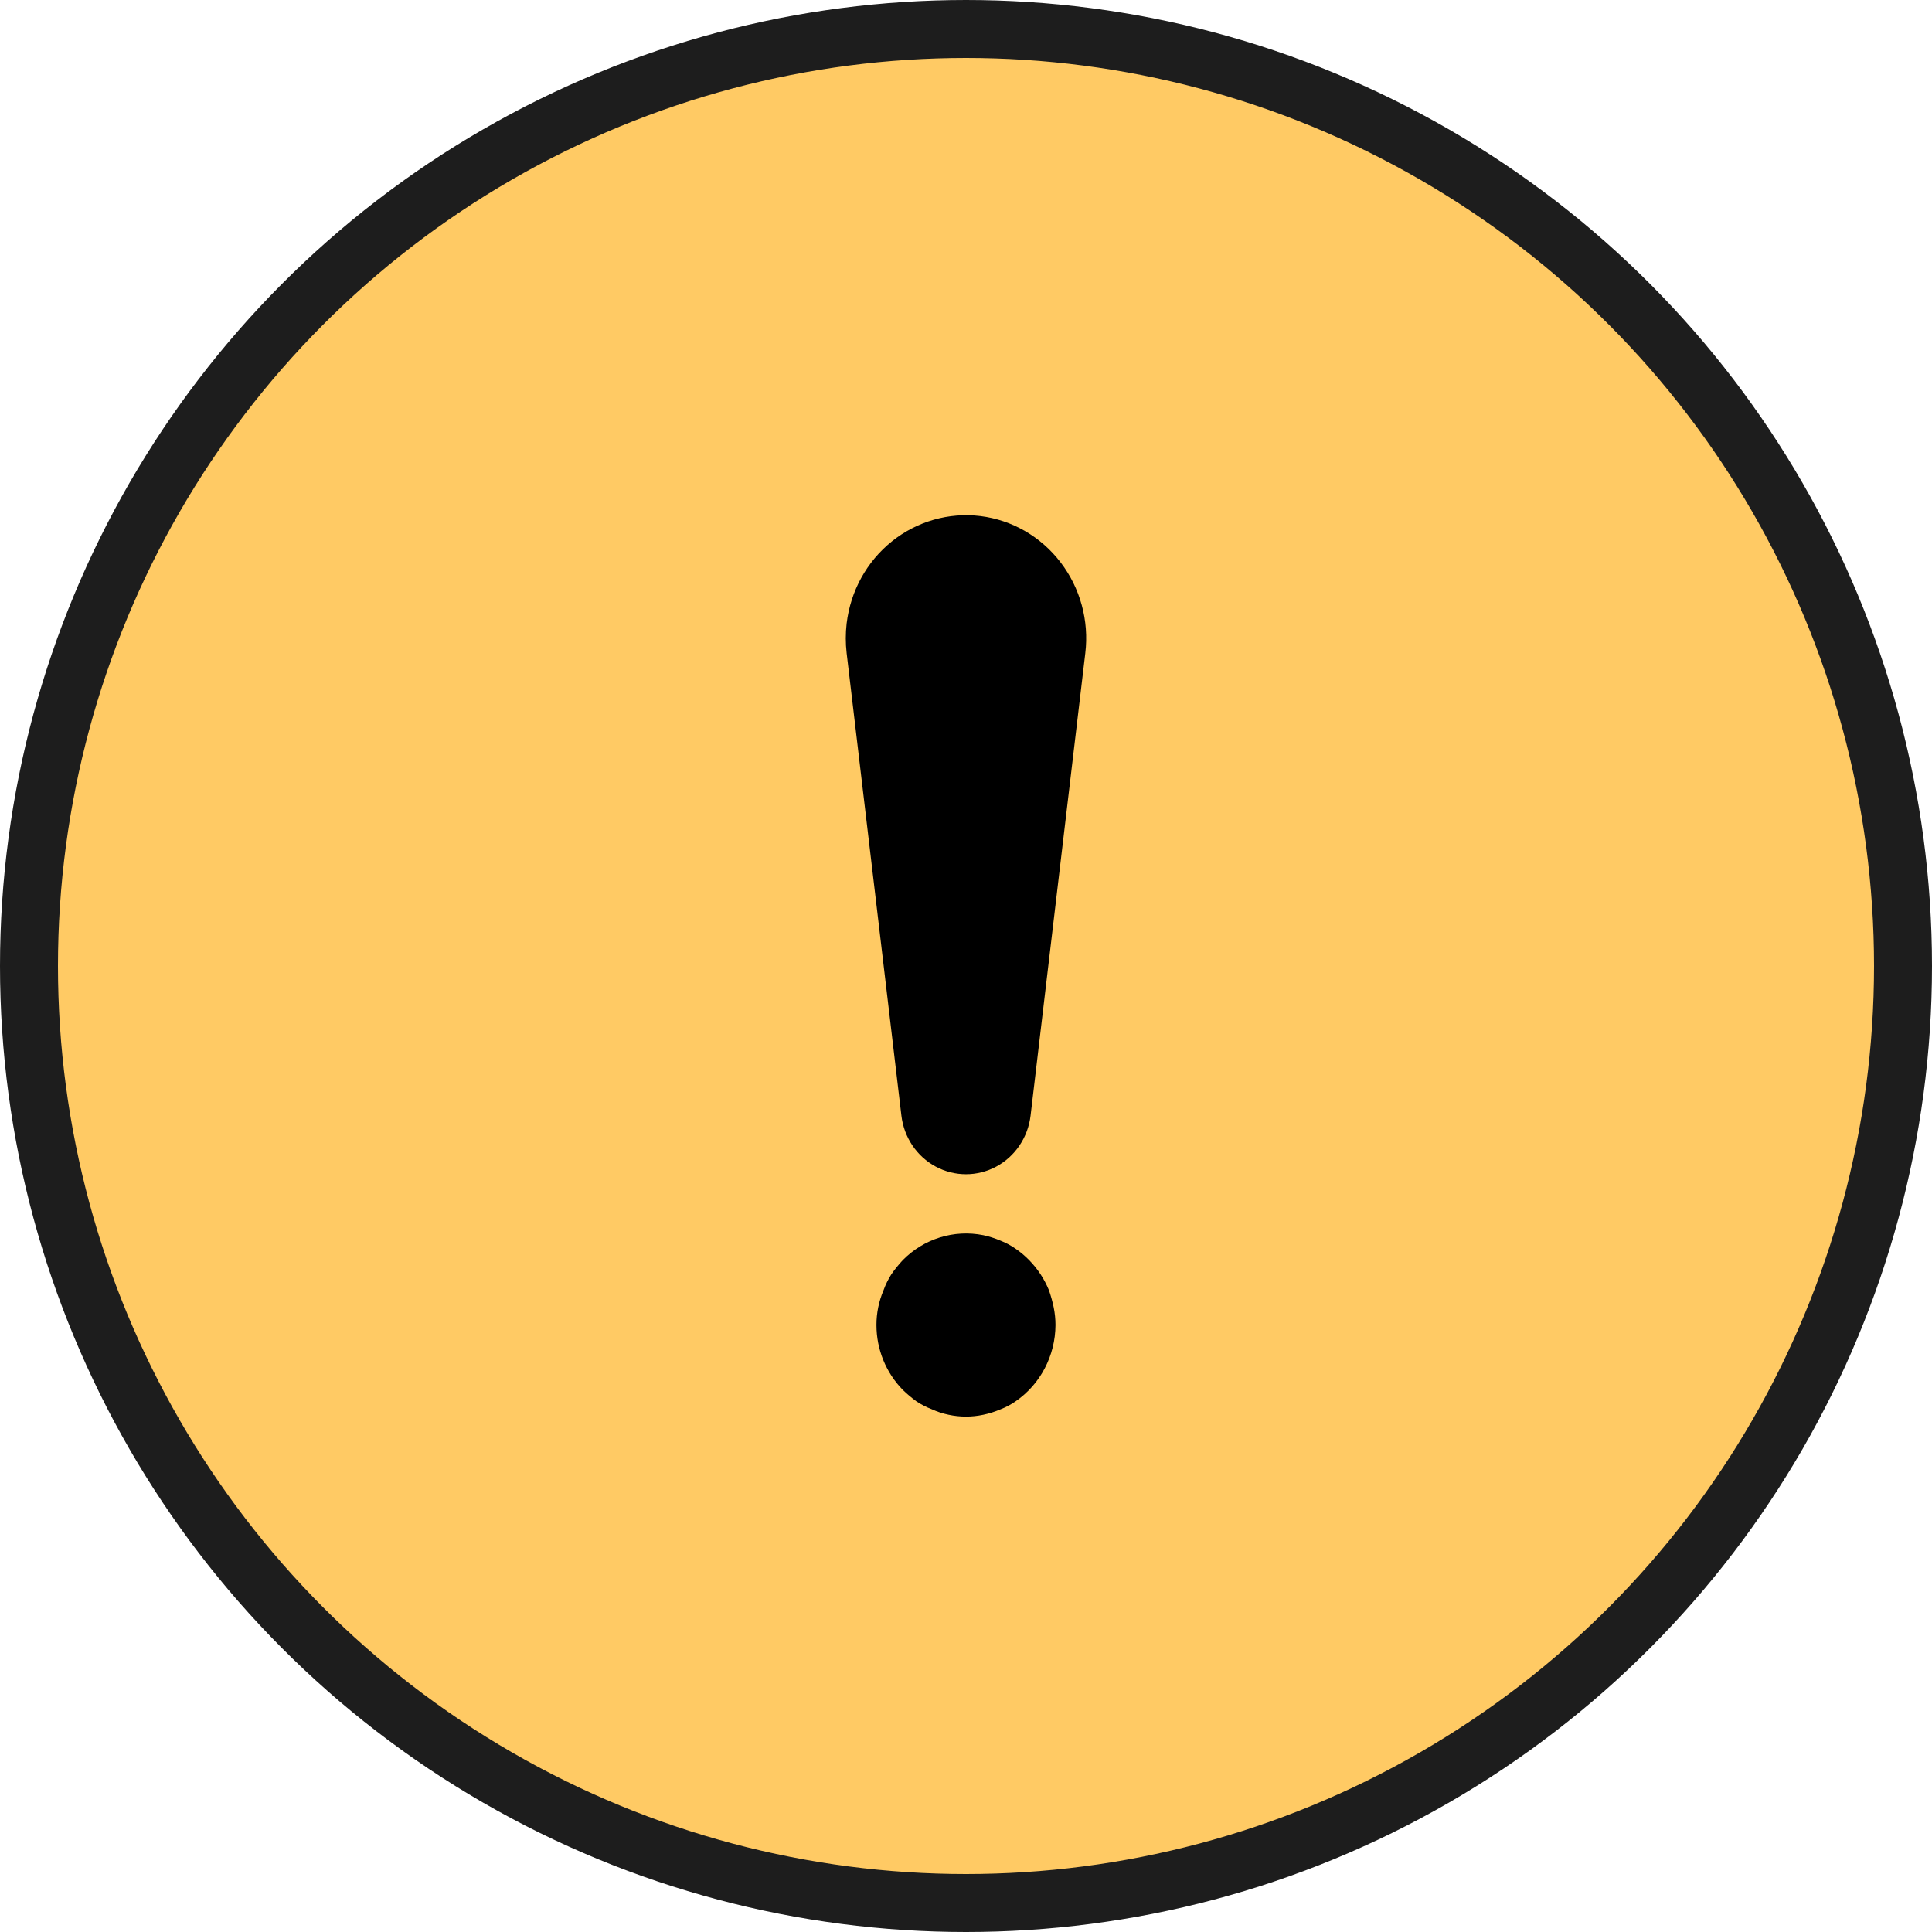 <svg width="60" height="60" viewBox="0 0 60 60" fill="none" xmlns="http://www.w3.org/2000/svg">
<circle cx="30" cy="30" r="29.1" fill="#FFCA64" stroke="#1D1D1D" stroke-width="1.8"/>
<path d="M27.44 40.068C27.502 39.894 27.584 39.73 27.682 39.575C27.788 39.42 27.907 39.275 28.034 39.138C28.69 38.469 29.628 38.178 30.537 38.36C30.72 38.4 30.9 38.456 31.074 38.531C31.237 38.595 31.393 38.678 31.538 38.779C31.691 38.883 31.833 39.003 31.965 39.139C32.225 39.405 32.433 39.72 32.575 40.068C32.636 40.242 32.685 40.419 32.723 40.6C32.76 40.781 32.779 40.966 32.779 41.15C32.774 42.102 32.31 42.991 31.538 43.521C31.393 43.622 31.237 43.704 31.074 43.767C30.9 43.841 30.72 43.899 30.537 43.937C30.181 44.013 29.816 44.013 29.461 43.937C29.282 43.9 29.108 43.844 28.941 43.767C28.773 43.704 28.611 43.62 28.461 43.521C28.31 43.411 28.168 43.291 28.034 43.161C27.512 42.627 27.219 41.904 27.219 41.15C27.218 40.778 27.294 40.409 27.44 40.068Z" fill="black"/>
<path d="M30.448 16.027C31.432 16.149 32.327 16.666 32.937 17.464C33.549 18.263 33.825 19.276 33.705 20.282L32.005 34.647C31.925 35.321 31.527 35.914 30.939 36.23C30.35 36.546 29.649 36.546 29.06 36.23C28.472 35.915 28.074 35.323 27.994 34.647L26.293 20.282C26.258 19.976 26.258 19.668 26.293 19.363C26.413 18.356 26.917 17.44 27.696 16.815C28.475 16.19 29.465 15.907 30.448 16.027Z" fill="black"/>
</svg>
